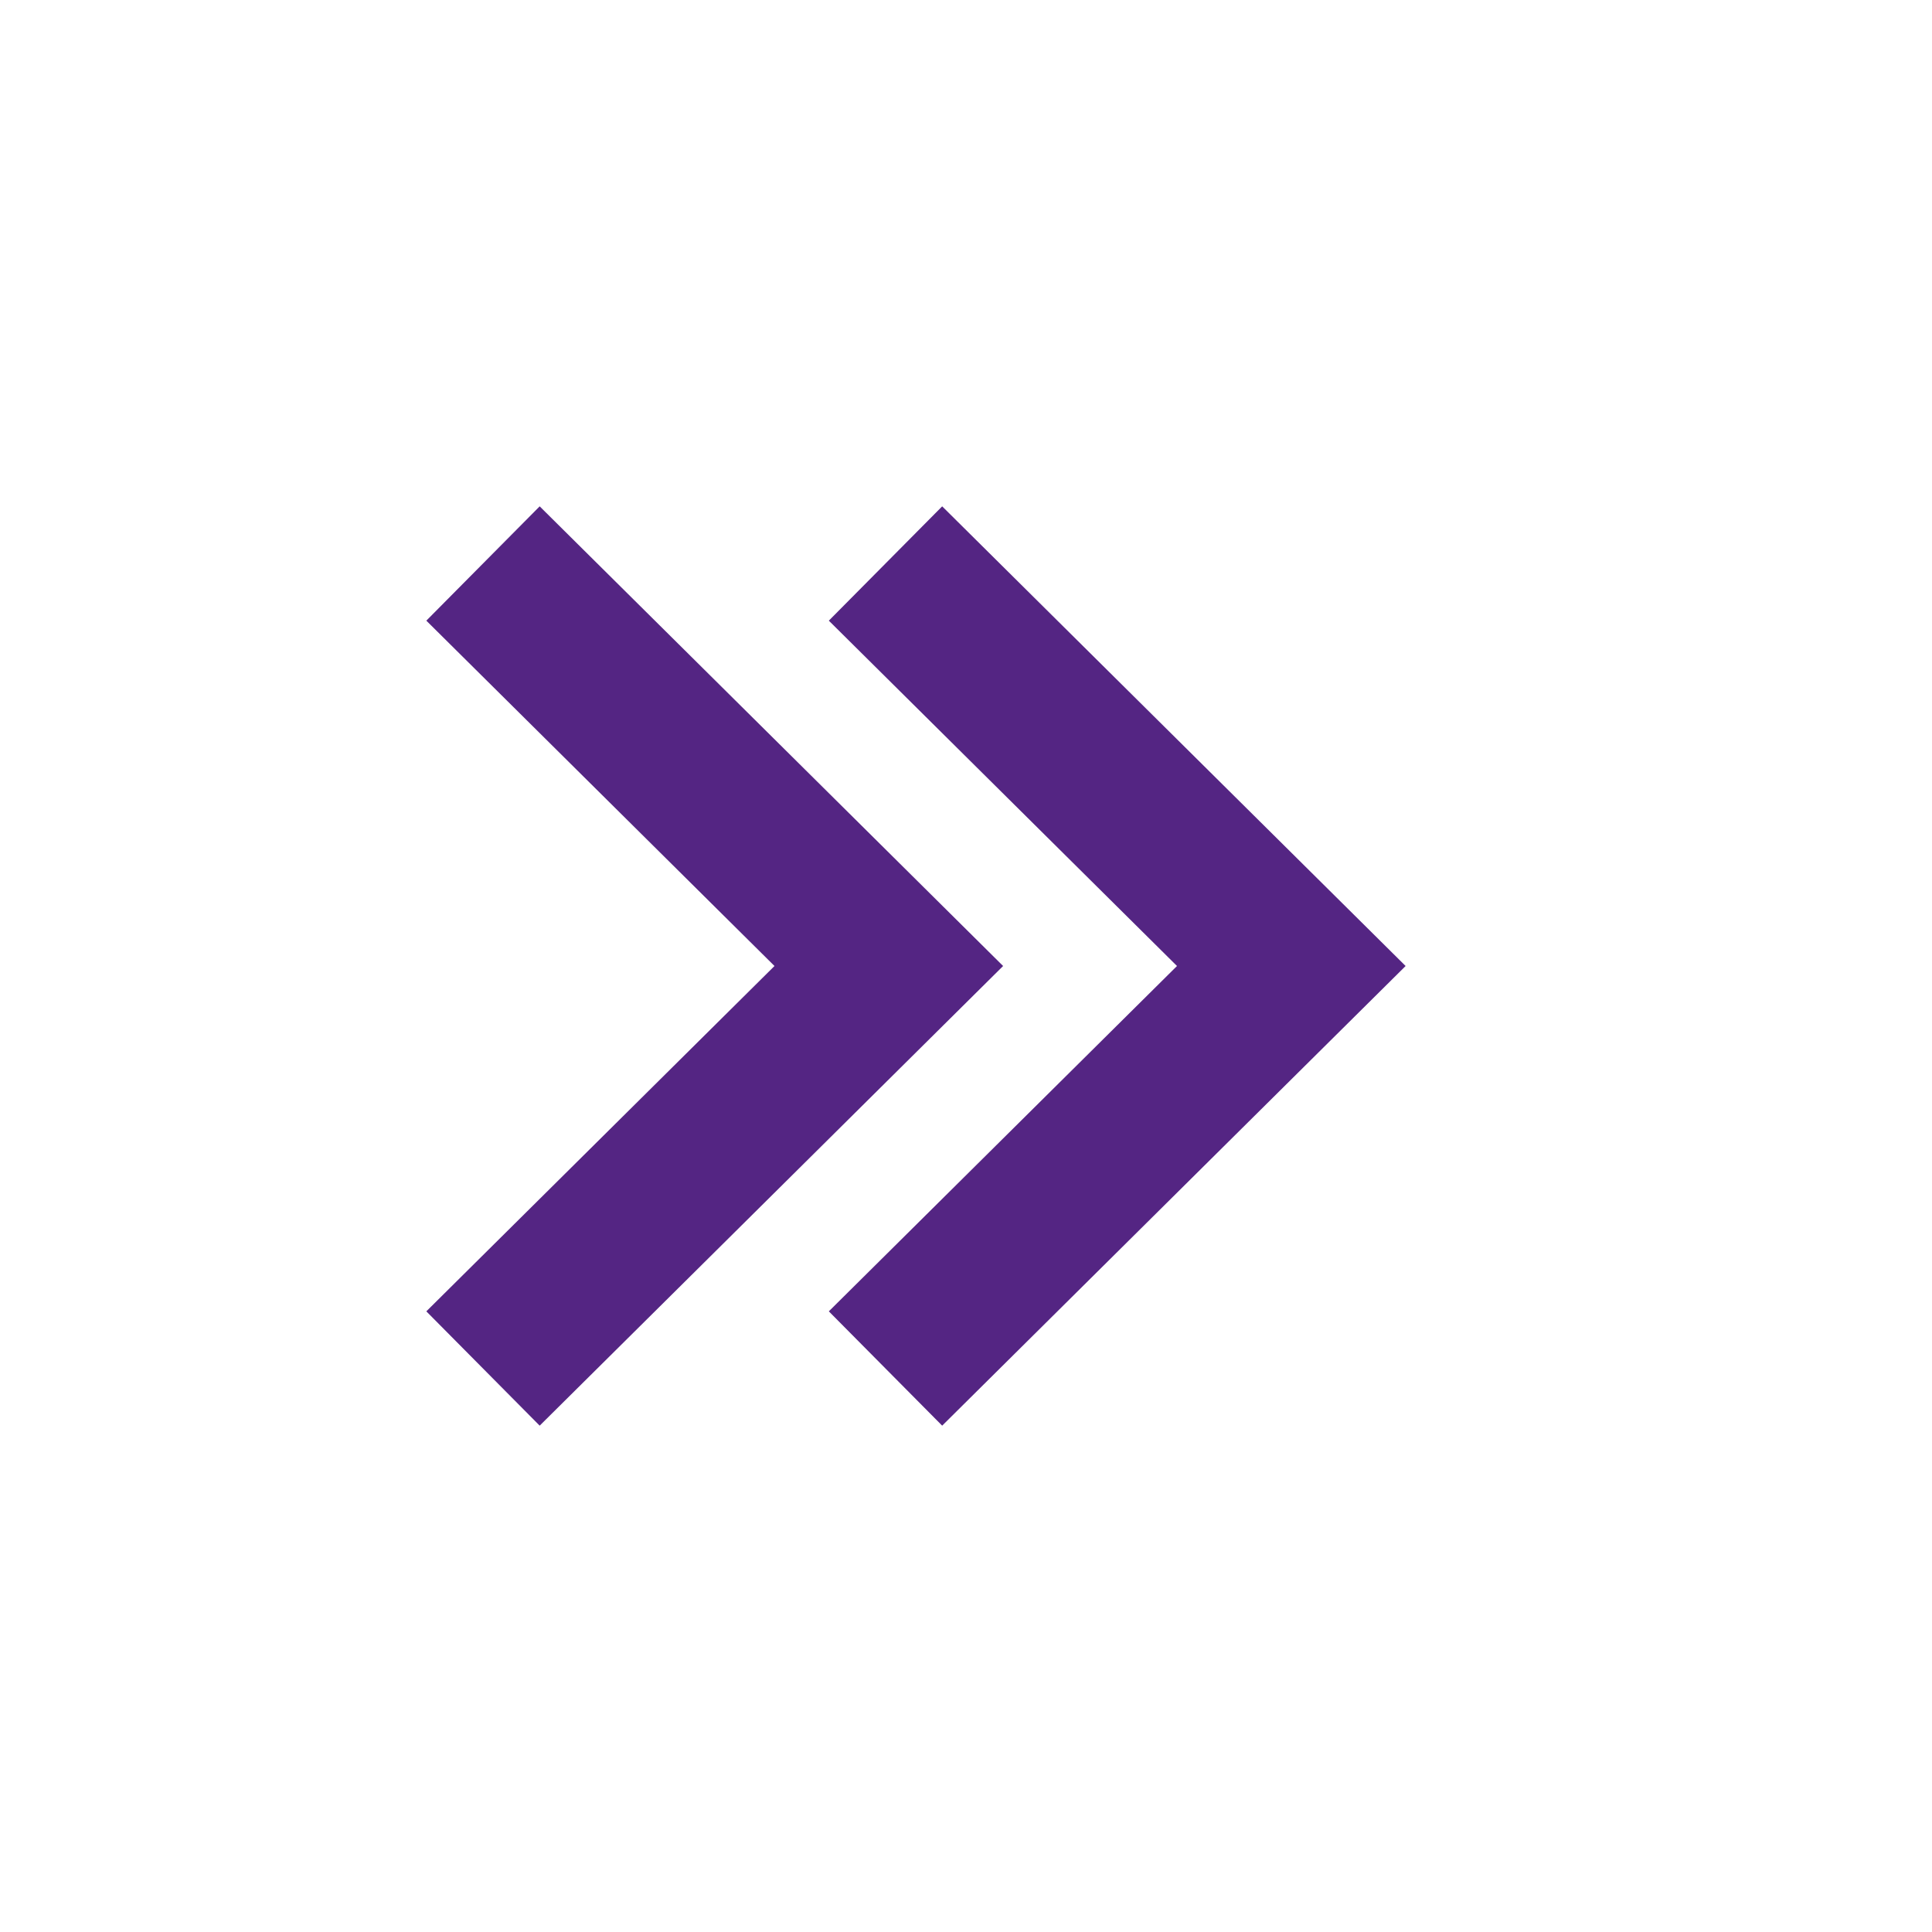 <svg xmlns="http://www.w3.org/2000/svg" width="24" height="24" viewBox="0 0 24 24" style="fill: rgba(84, 37, 131, 1);transform: ;msFilter:;"><path d="M10.296 7.71 14.621 12l-4.325 4.29 1.408 1.42L17.461 12l-5.757-5.71z"></path><path d="M6.704 6.29 5.296 7.71 9.621 12l-4.325 4.29 1.408 1.42L12.461 12z"></path></svg>
